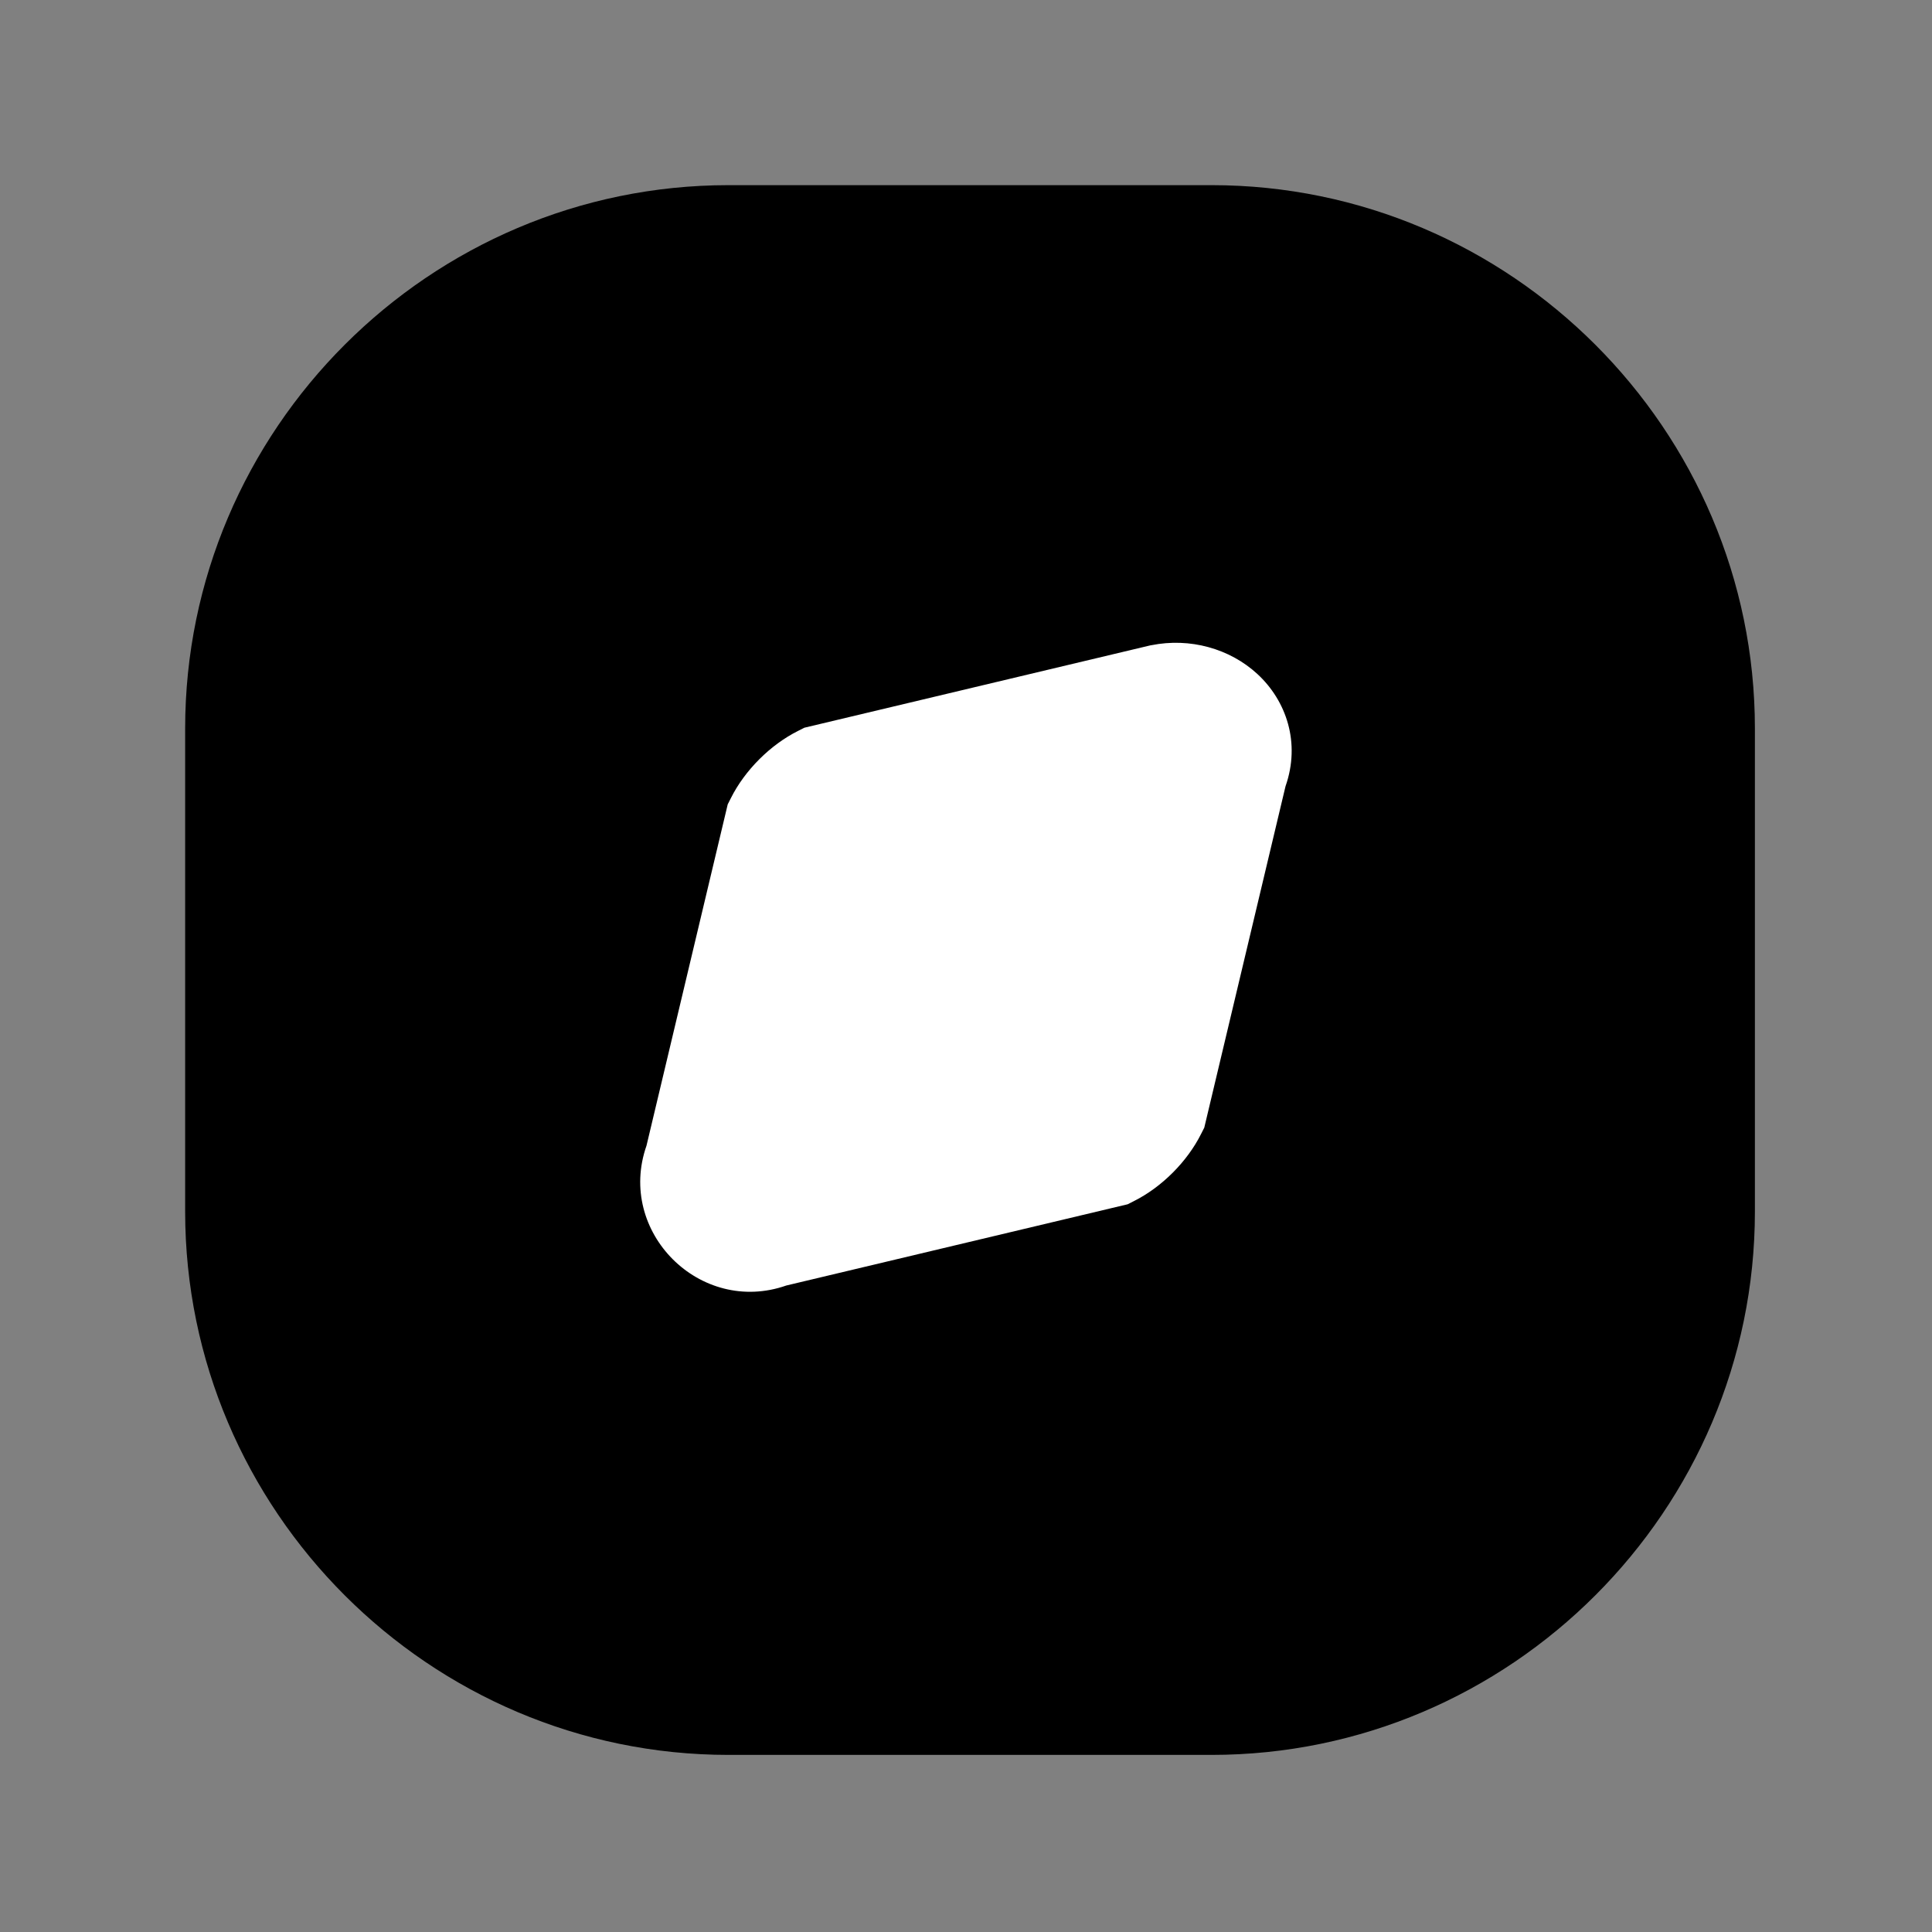 <svg width="24" height="24" viewBox="0 0 24 24" fill="none" xmlns="http://www.w3.org/2000/svg">
<rect x="0" y="0" width="24" height="24" fill="#808080" stroke="none"/>
<path d="M15.05 21.05H9.05C5.75 21.05 3.05 18.35 3.05 15.05V9.05C3.05 5.75 5.75 3.05 9.05 3.05H15.05C18.35 3.05 21.05 5.75 21.05 9.05V15.05C21.05 18.35 18.35 21.05 15.05 21.05Z" fill="black"/>
<path fill-rule="evenodd" clip-rule="evenodd" d="M9.05 3.8C6.164 3.8 3.8 6.164 3.8 9.05V15.05C3.8 17.936 6.164 20.3 9.05 20.3H15.05C17.936 20.3 20.3 17.936 20.3 15.05V9.05C20.3 6.164 17.936 3.8 15.05 3.8H9.05ZM2.3 9.05C2.3 5.336 5.336 2.3 9.05 2.3H15.05C18.764 2.3 21.8 5.336 21.8 9.05V15.05C21.8 18.764 18.764 21.8 15.05 21.8H9.05C5.336 21.8 2.3 18.764 2.3 15.05V9.05Z" fill="black"/>
<path d="M8.75 14.45L9.75 10.25C9.85 10.05 10.05 9.85 10.25 9.75L14.45 8.75C14.95 8.65 15.45 9.05 15.25 9.55L14.25 13.75C14.15 13.95 13.95 14.15 13.75 14.25L9.55 15.25C9.05 15.45 8.55 14.95 8.75 14.45Z" fill="white"/>
<path fill-rule="evenodd" clip-rule="evenodd" d="M14.488 9.512L13.547 13.462C13.524 13.492 13.492 13.524 13.462 13.548L9.512 14.488L10.452 10.538C10.476 10.508 10.508 10.476 10.538 10.452L14.488 9.512ZM15.969 9.768C16.159 9.226 15.978 8.704 15.621 8.374C15.277 8.056 14.781 7.919 14.303 8.015L14.29 8.017L9.992 9.04L9.915 9.079C9.569 9.252 9.252 9.569 9.079 9.915L9.04 9.992L8.031 14.232C7.656 15.303 8.697 16.344 9.768 15.969L14.008 14.96L14.085 14.921C14.431 14.748 14.748 14.431 14.921 14.085L14.96 14.008L15.969 9.768Z" fill="white"/>
</svg>
